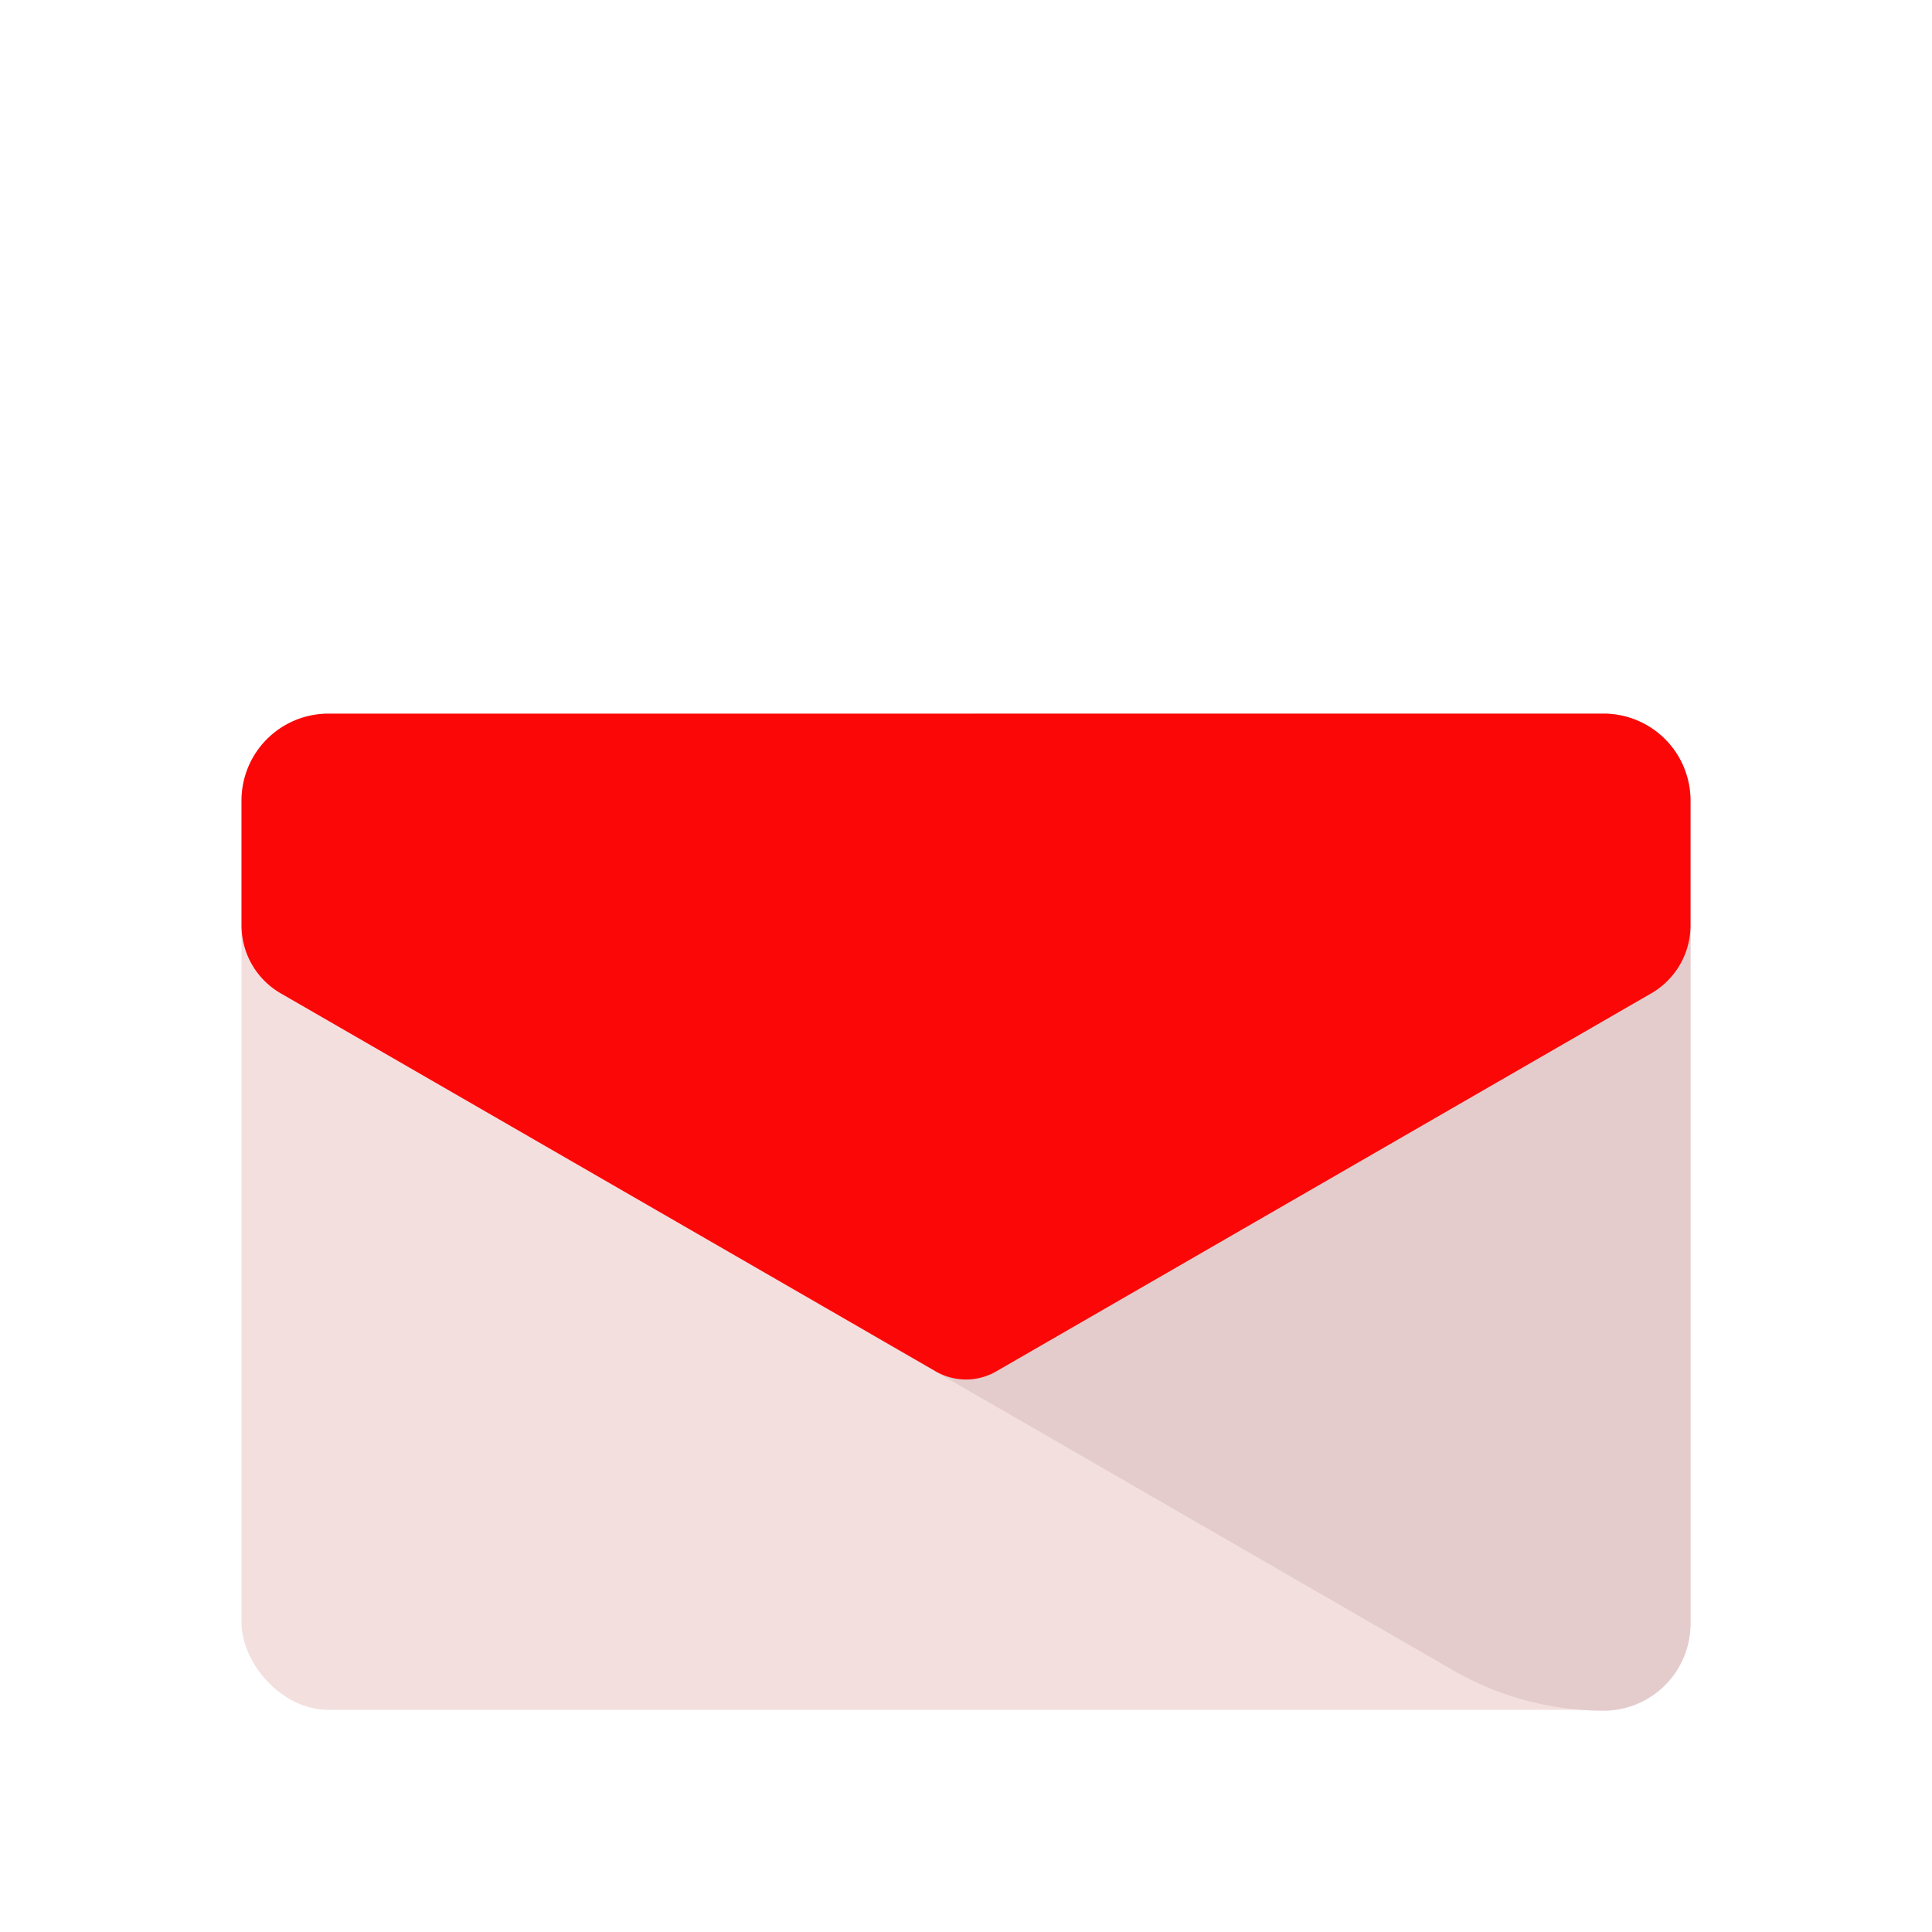 <svg id="Layer_1" data-name="Layer 1" xmlns="http://www.w3.org/2000/svg" viewBox="0 0 64 64"><defs><style>.cls-1{fill:#F4DFDF;}.cls-2{fill:#e5cccc;}.cls-3{fill:#FC0707;}</style></defs><title>user, interface, agent, usability, message, email, mail, communication</title><rect class="cls-1" x="8" y="23.64" width="48" height="33" rx="2.88"/><path class="cls-2" d="M56,53.76V26.52a2.88,2.88,0,0,0-2.88-2.88H32.24c-2.43,6.73-4.61,13.43-4.61,14.2V42a2.59,2.59,0,0,0,1.29,2.24l19.23,11.1a10,10,0,0,0,5,1.33h0A2.88,2.88,0,0,0,56,53.76Z"/><path class="cls-3" d="M53.12,23.64H10.88A2.88,2.88,0,0,0,8,26.52v4.14A2.6,2.6,0,0,0,9.29,32.9L31,45.43a2,2,0,0,0,2,0L54.71,32.9A2.6,2.6,0,0,0,56,30.66V26.52A2.88,2.88,0,0,0,53.12,23.64Z"/></svg>